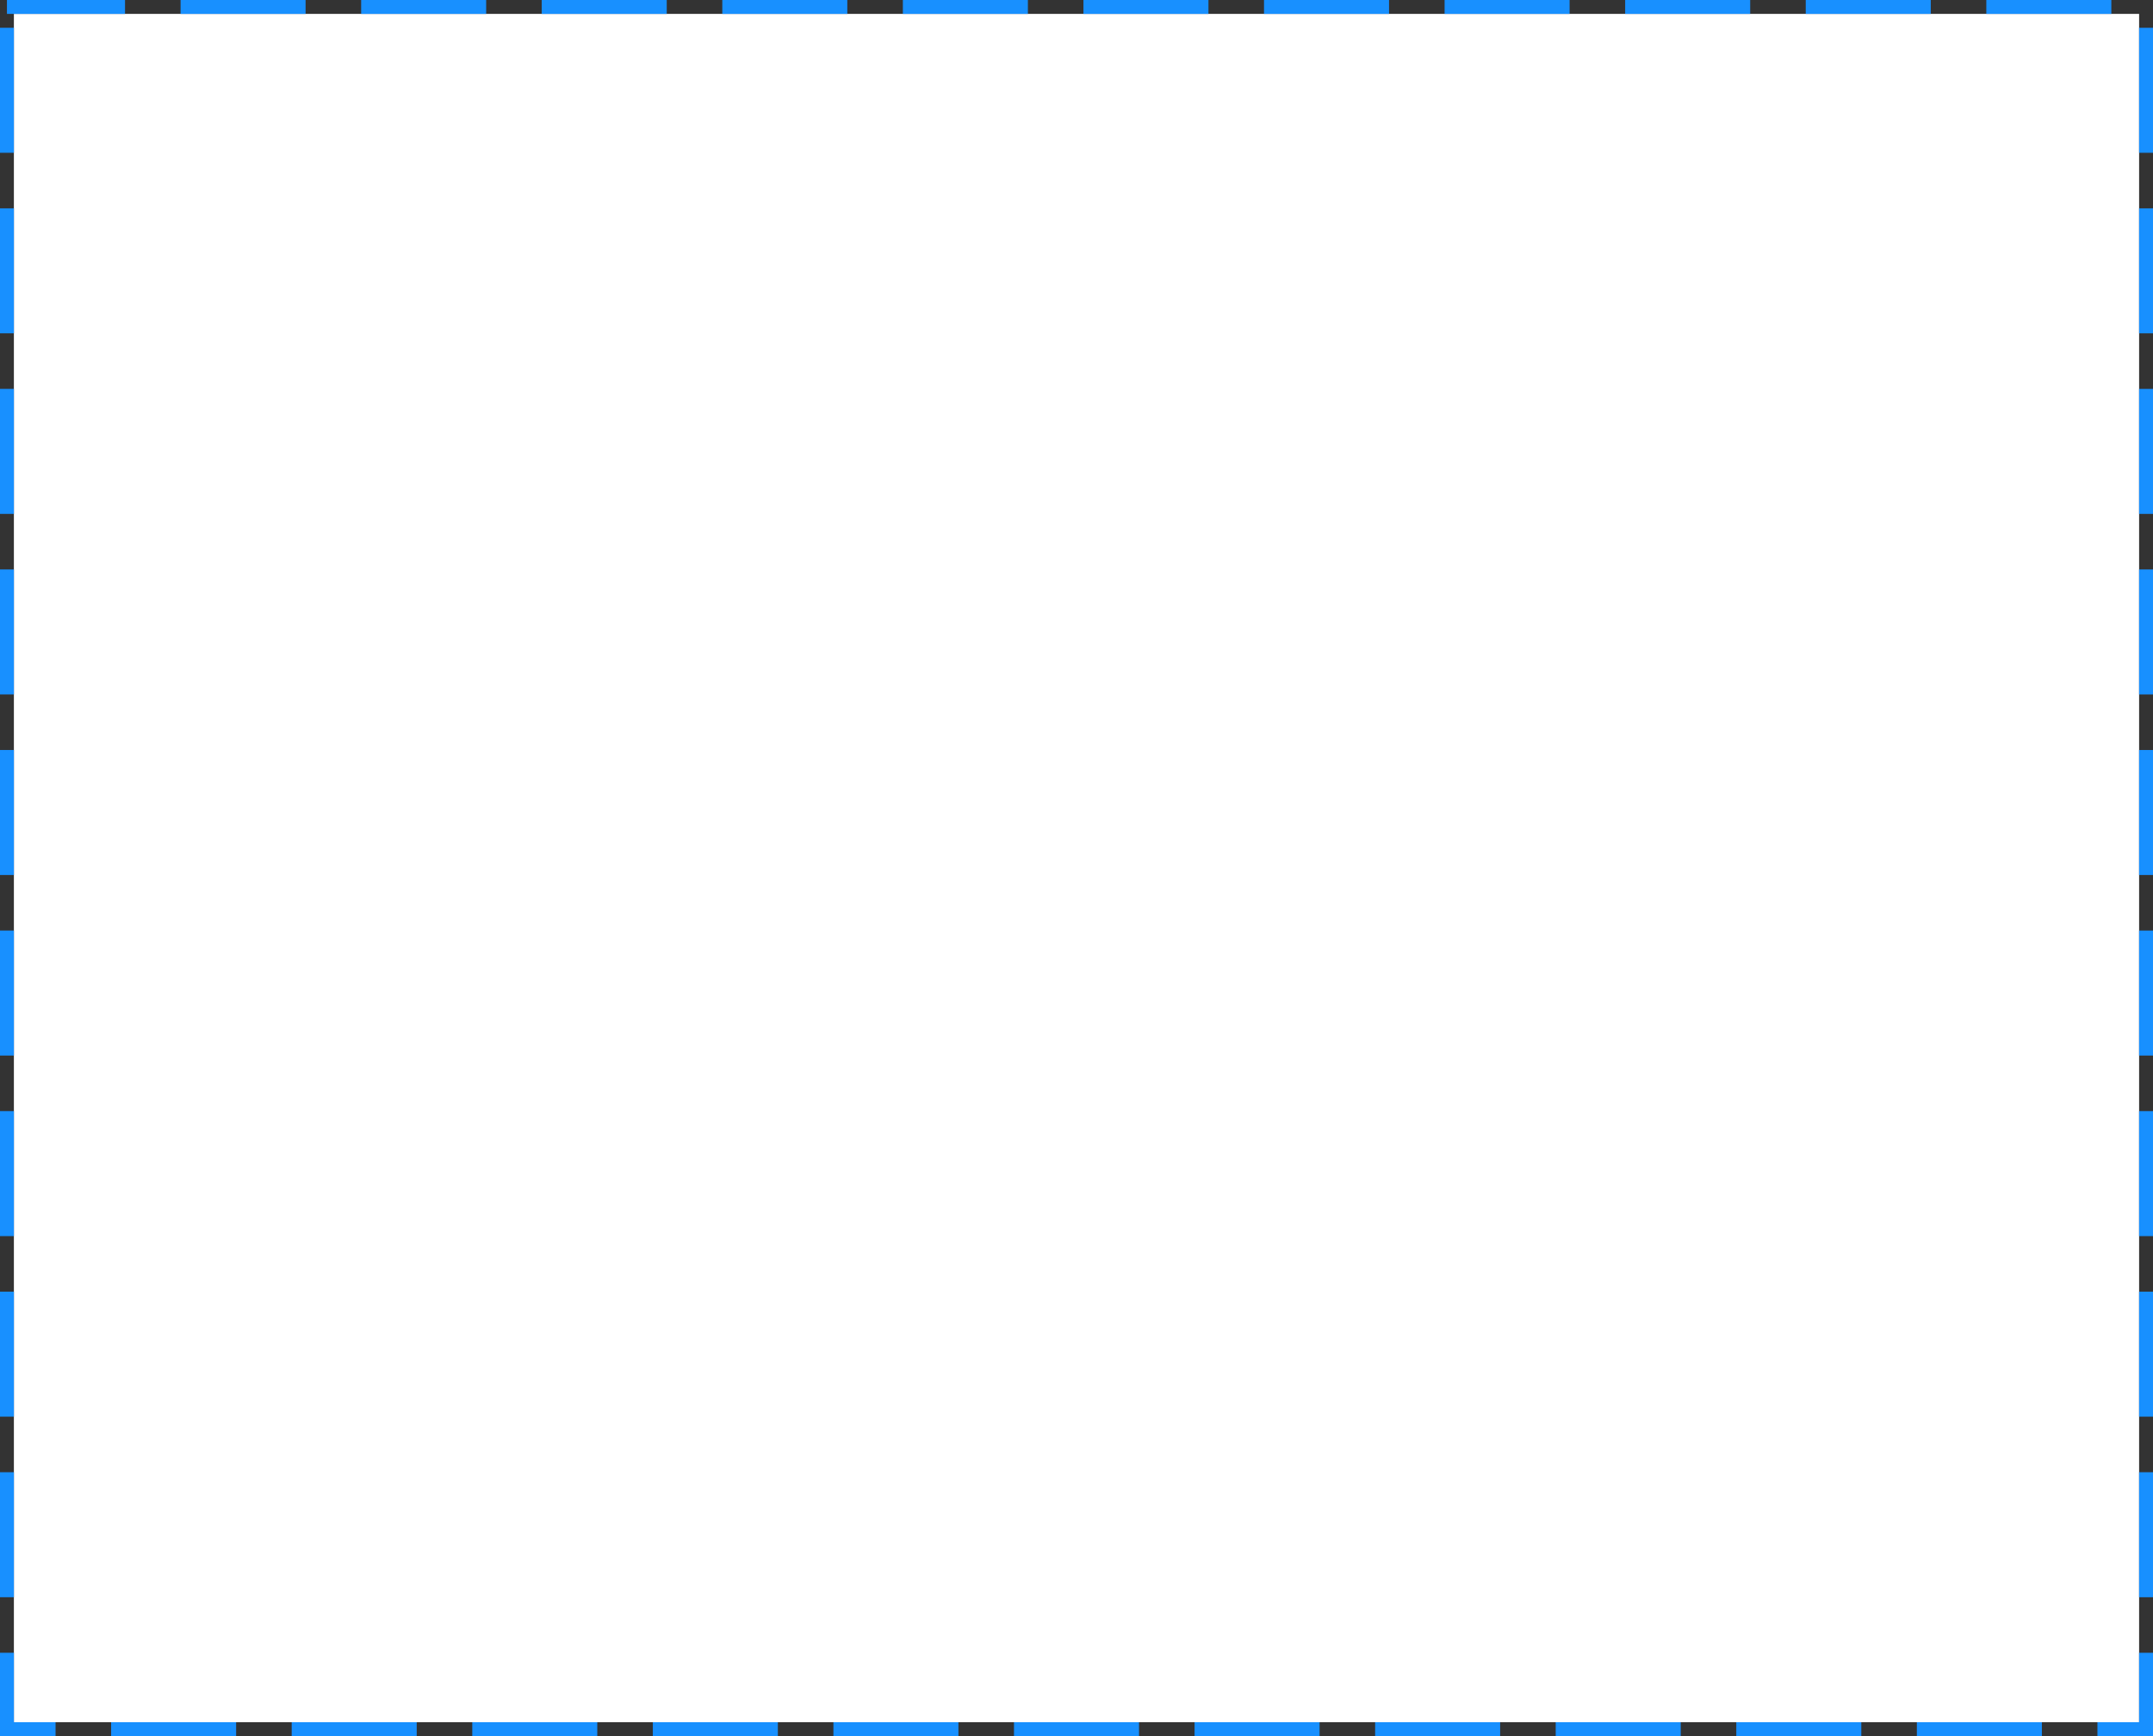 ﻿<?xml version="1.0" encoding="utf-8"?>
<svg version="1.1" xmlns:xlink="http://www.w3.org/1999/xlink" width="155px" height="125px" xmlns="http://www.w3.org/2000/svg">
  <rect width="100%" height="100%" fill="#333333" stroke="none"/>
  <g transform="matrix(1 0 0 1 -230 -1377 )">
    <path d="M 231 1378  L 384 1378  L 384 1501  L 231 1501  L 231 1378  Z " fill-rule="nonzero" fill="#ffffff" stroke="none" />
    <path d="M 230.5 1377.5  L 384.5 1377.5  L 384.5 1501.5  L 230.5 1501.5  L 230.5 1377.5  Z " stroke-width="1" stroke-dasharray="9,4" stroke="#1890ff" fill="none" stroke-dashoffset="0.5" />
  </g>
</svg>
